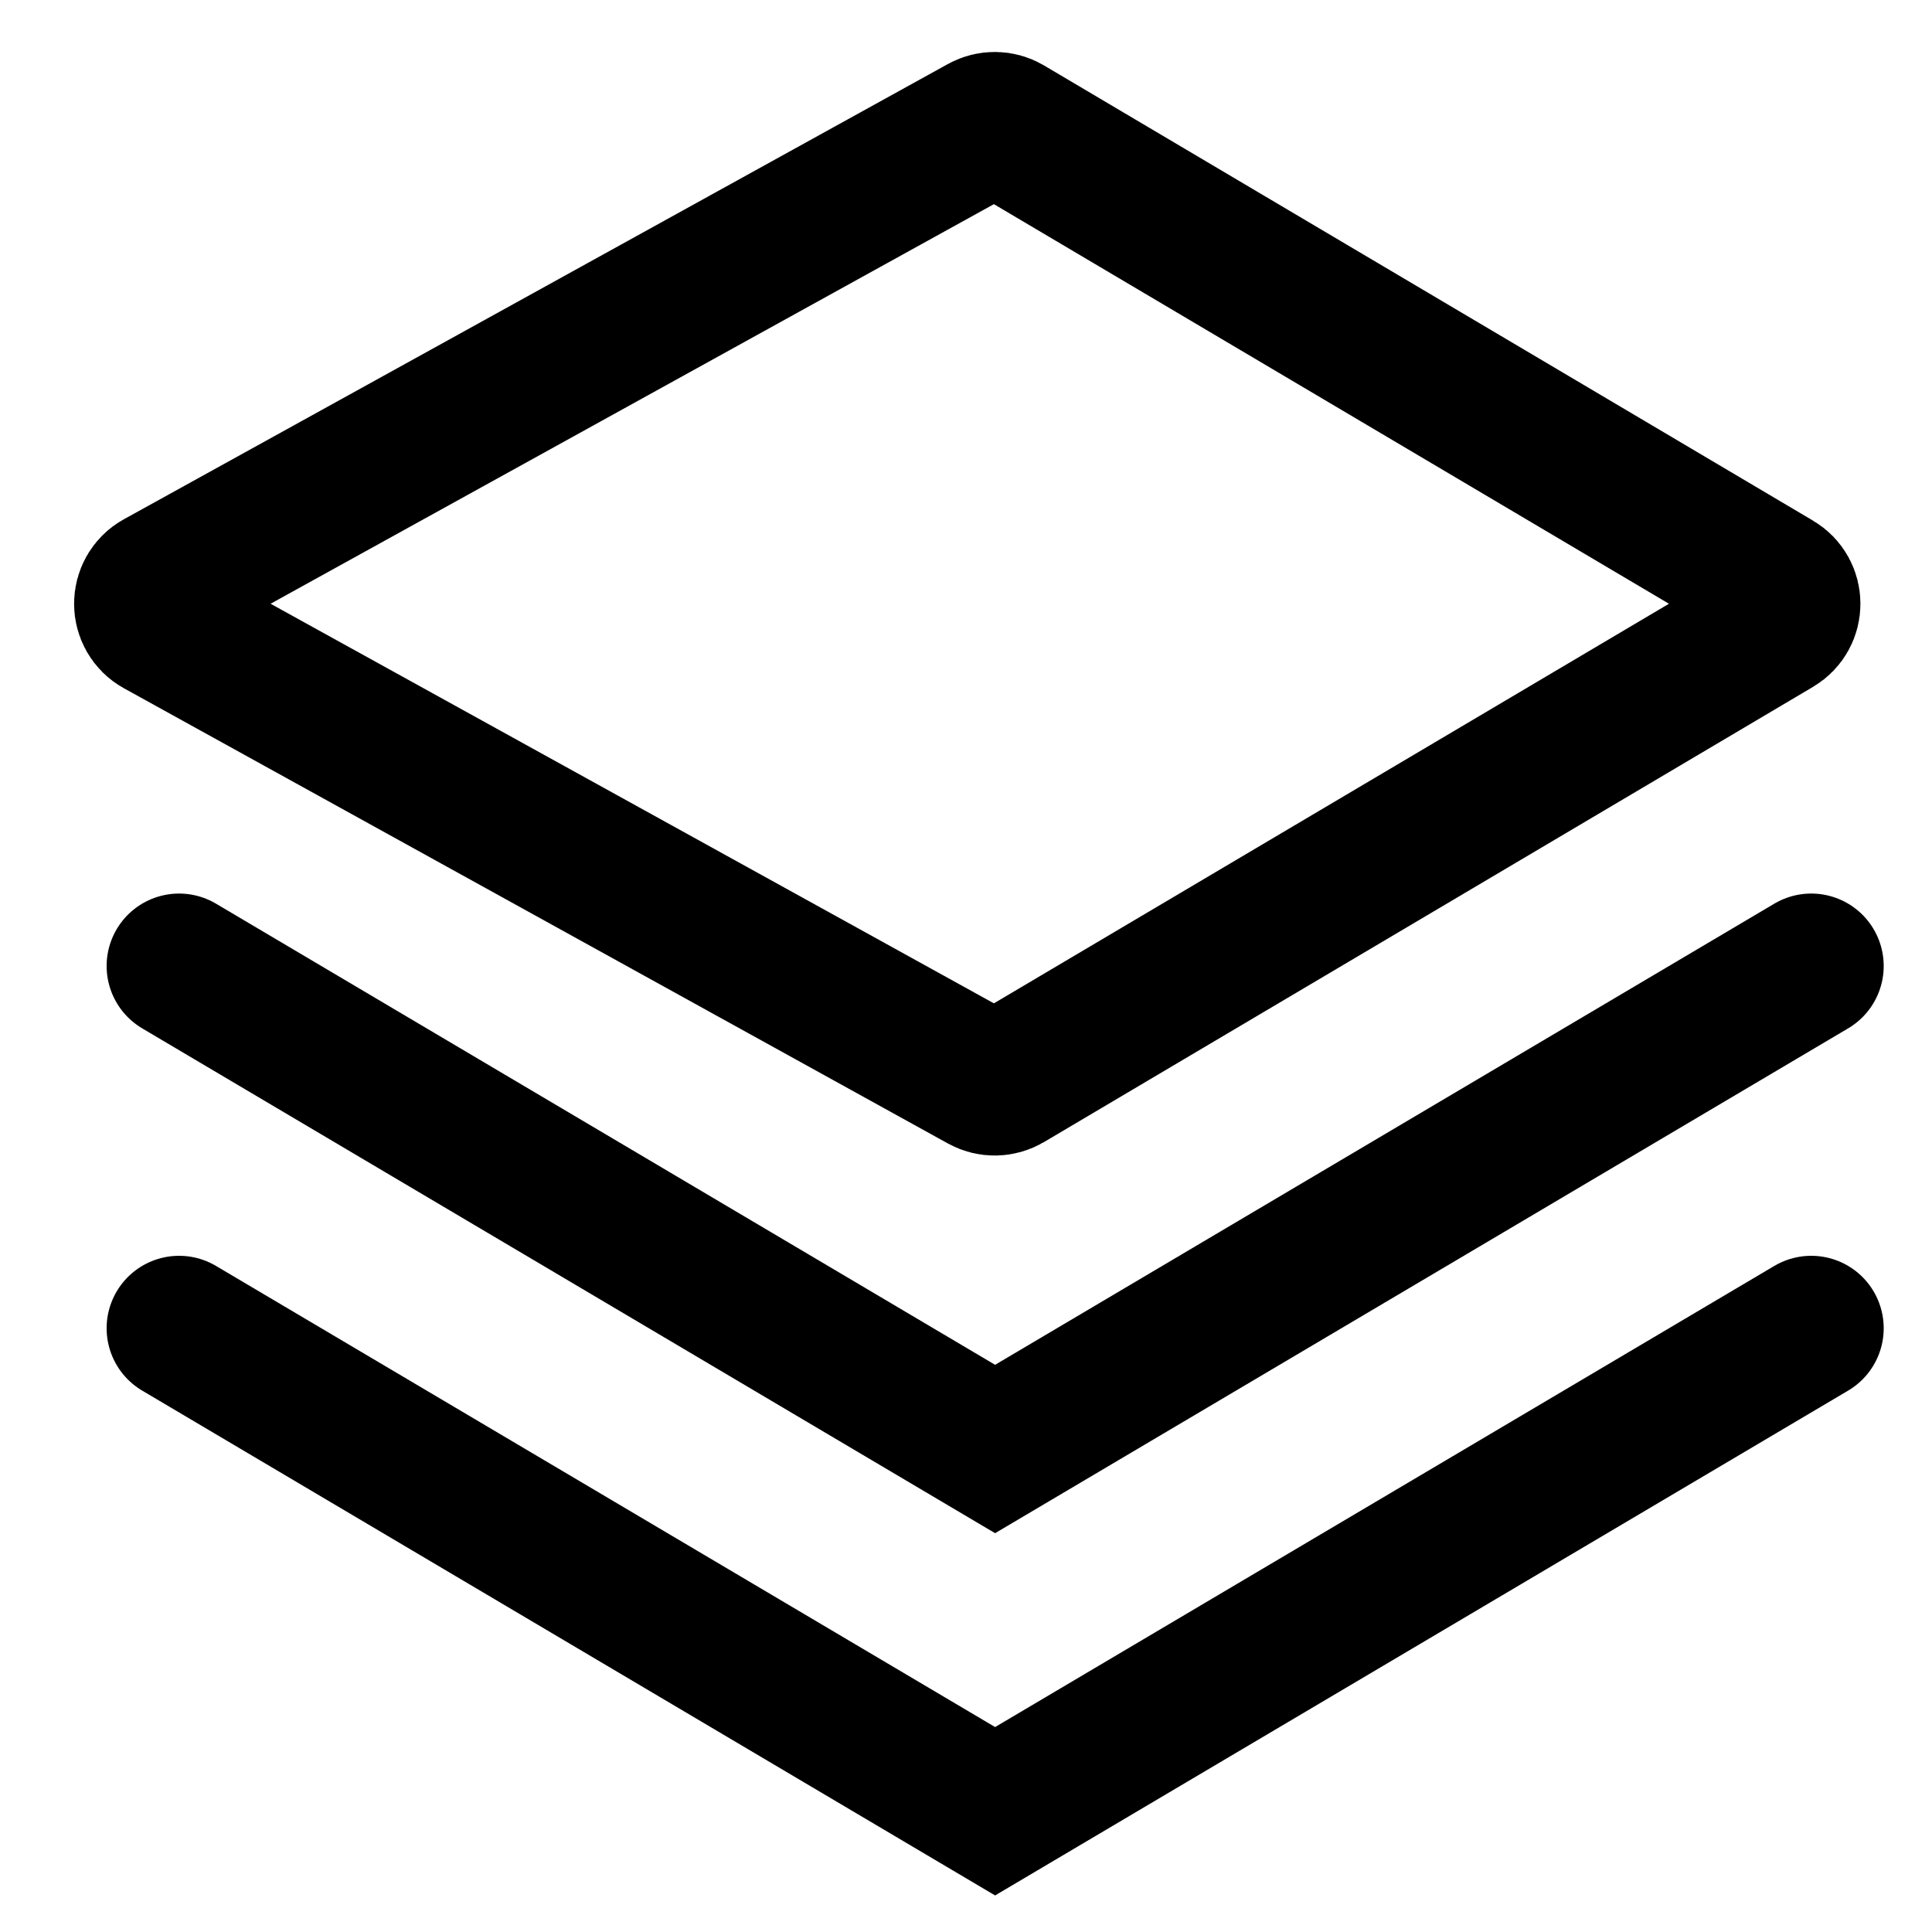 <svg viewBox="0 0 16 16" fill="none" xmlns="http://www.w3.org/2000/svg">
  <path d="M1.317 4.825L8.141 1.055C8.203 1.021 8.279 1.022 8.34 1.058L14.709 4.828C14.84 4.905 14.84 5.095 14.709 5.172L8.34 8.942C8.279 8.978 8.203 8.979 8.141 8.945L1.317 5.175C1.179 5.099 1.179 4.901 1.317 4.825Z" stroke="currentColor" stroke-width="1.2" stroke-linecap="round"/>
  <path d="M1.483 8L8.241 12L15 8" stroke="currentColor" stroke-width="1.2" stroke-linecap="round"/>
  <path d="M1.483 11L8.241 15L15 11" stroke="currentColor" stroke-width="1.2" stroke-linecap="round"/>
</svg>
